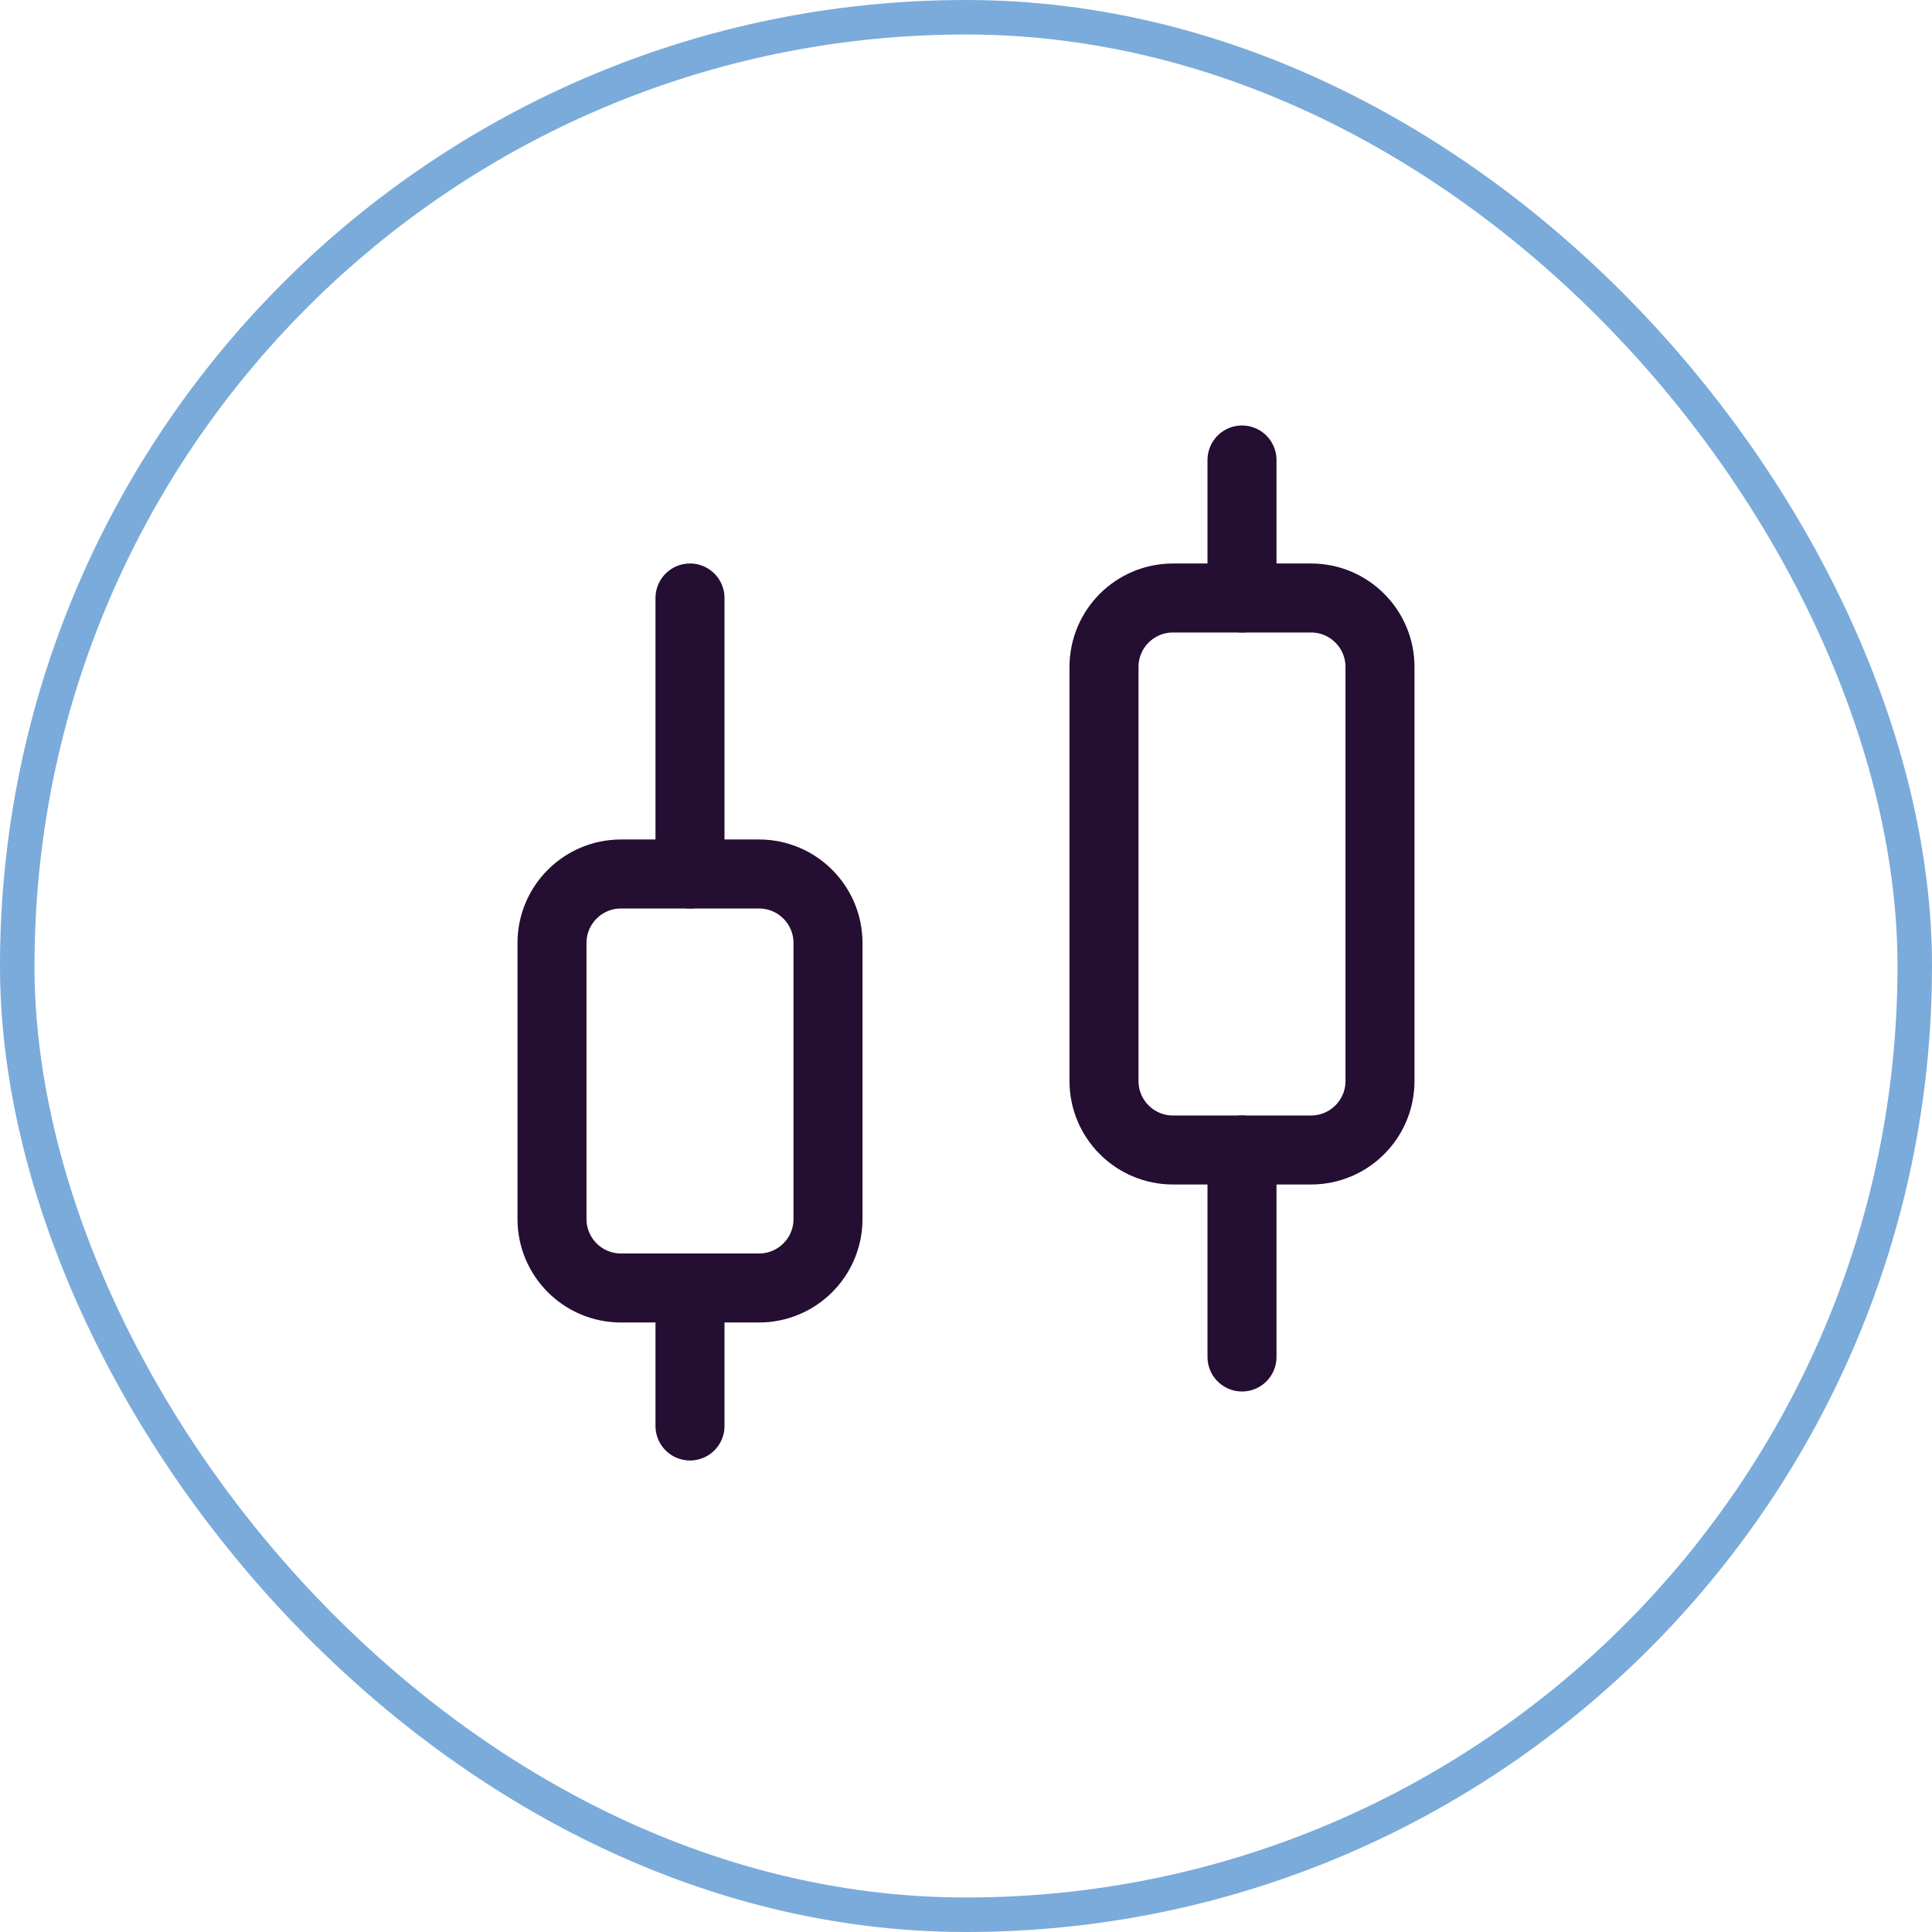 <svg width="56" height="56" viewBox="0 0 56 56" fill="none" xmlns="http://www.w3.org/2000/svg">
<rect x="0.5" y="0.5" width="55" height="55" rx="27.5" stroke="#7AABDA"/>
<path d="M20 17.333V25.333" stroke="#240E32" stroke-width="2" stroke-linecap="round" stroke-linejoin="round"/>
<path d="M22 25.333H18C16.895 25.333 16 26.229 16 27.333V35.333C16 36.438 16.895 37.333 18 37.333H22C23.105 37.333 24 36.438 24 35.333V27.333C24 26.229 23.105 25.333 22 25.333Z" stroke="#240E32" stroke-width="2" stroke-linecap="round" stroke-linejoin="round"/>
<path d="M20 37.333V41.333" stroke="#240E32" stroke-width="2" stroke-linecap="round" stroke-linejoin="round"/>
<path d="M36 13.333V17.333" stroke="#240E32" stroke-width="2" stroke-linecap="round" stroke-linejoin="round"/>
<path d="M38 17.333H34C32.895 17.333 32 18.229 32 19.333V31.333C32 32.438 32.895 33.333 34 33.333H38C39.105 33.333 40 32.438 40 31.333V19.333C40 18.229 39.105 17.333 38 17.333Z" stroke="#240E32" stroke-width="2" stroke-linecap="round" stroke-linejoin="round"/>
<path d="M36 33.333V39.333" stroke="#240E32" stroke-width="2" stroke-linecap="round" stroke-linejoin="round"/>
</svg>
